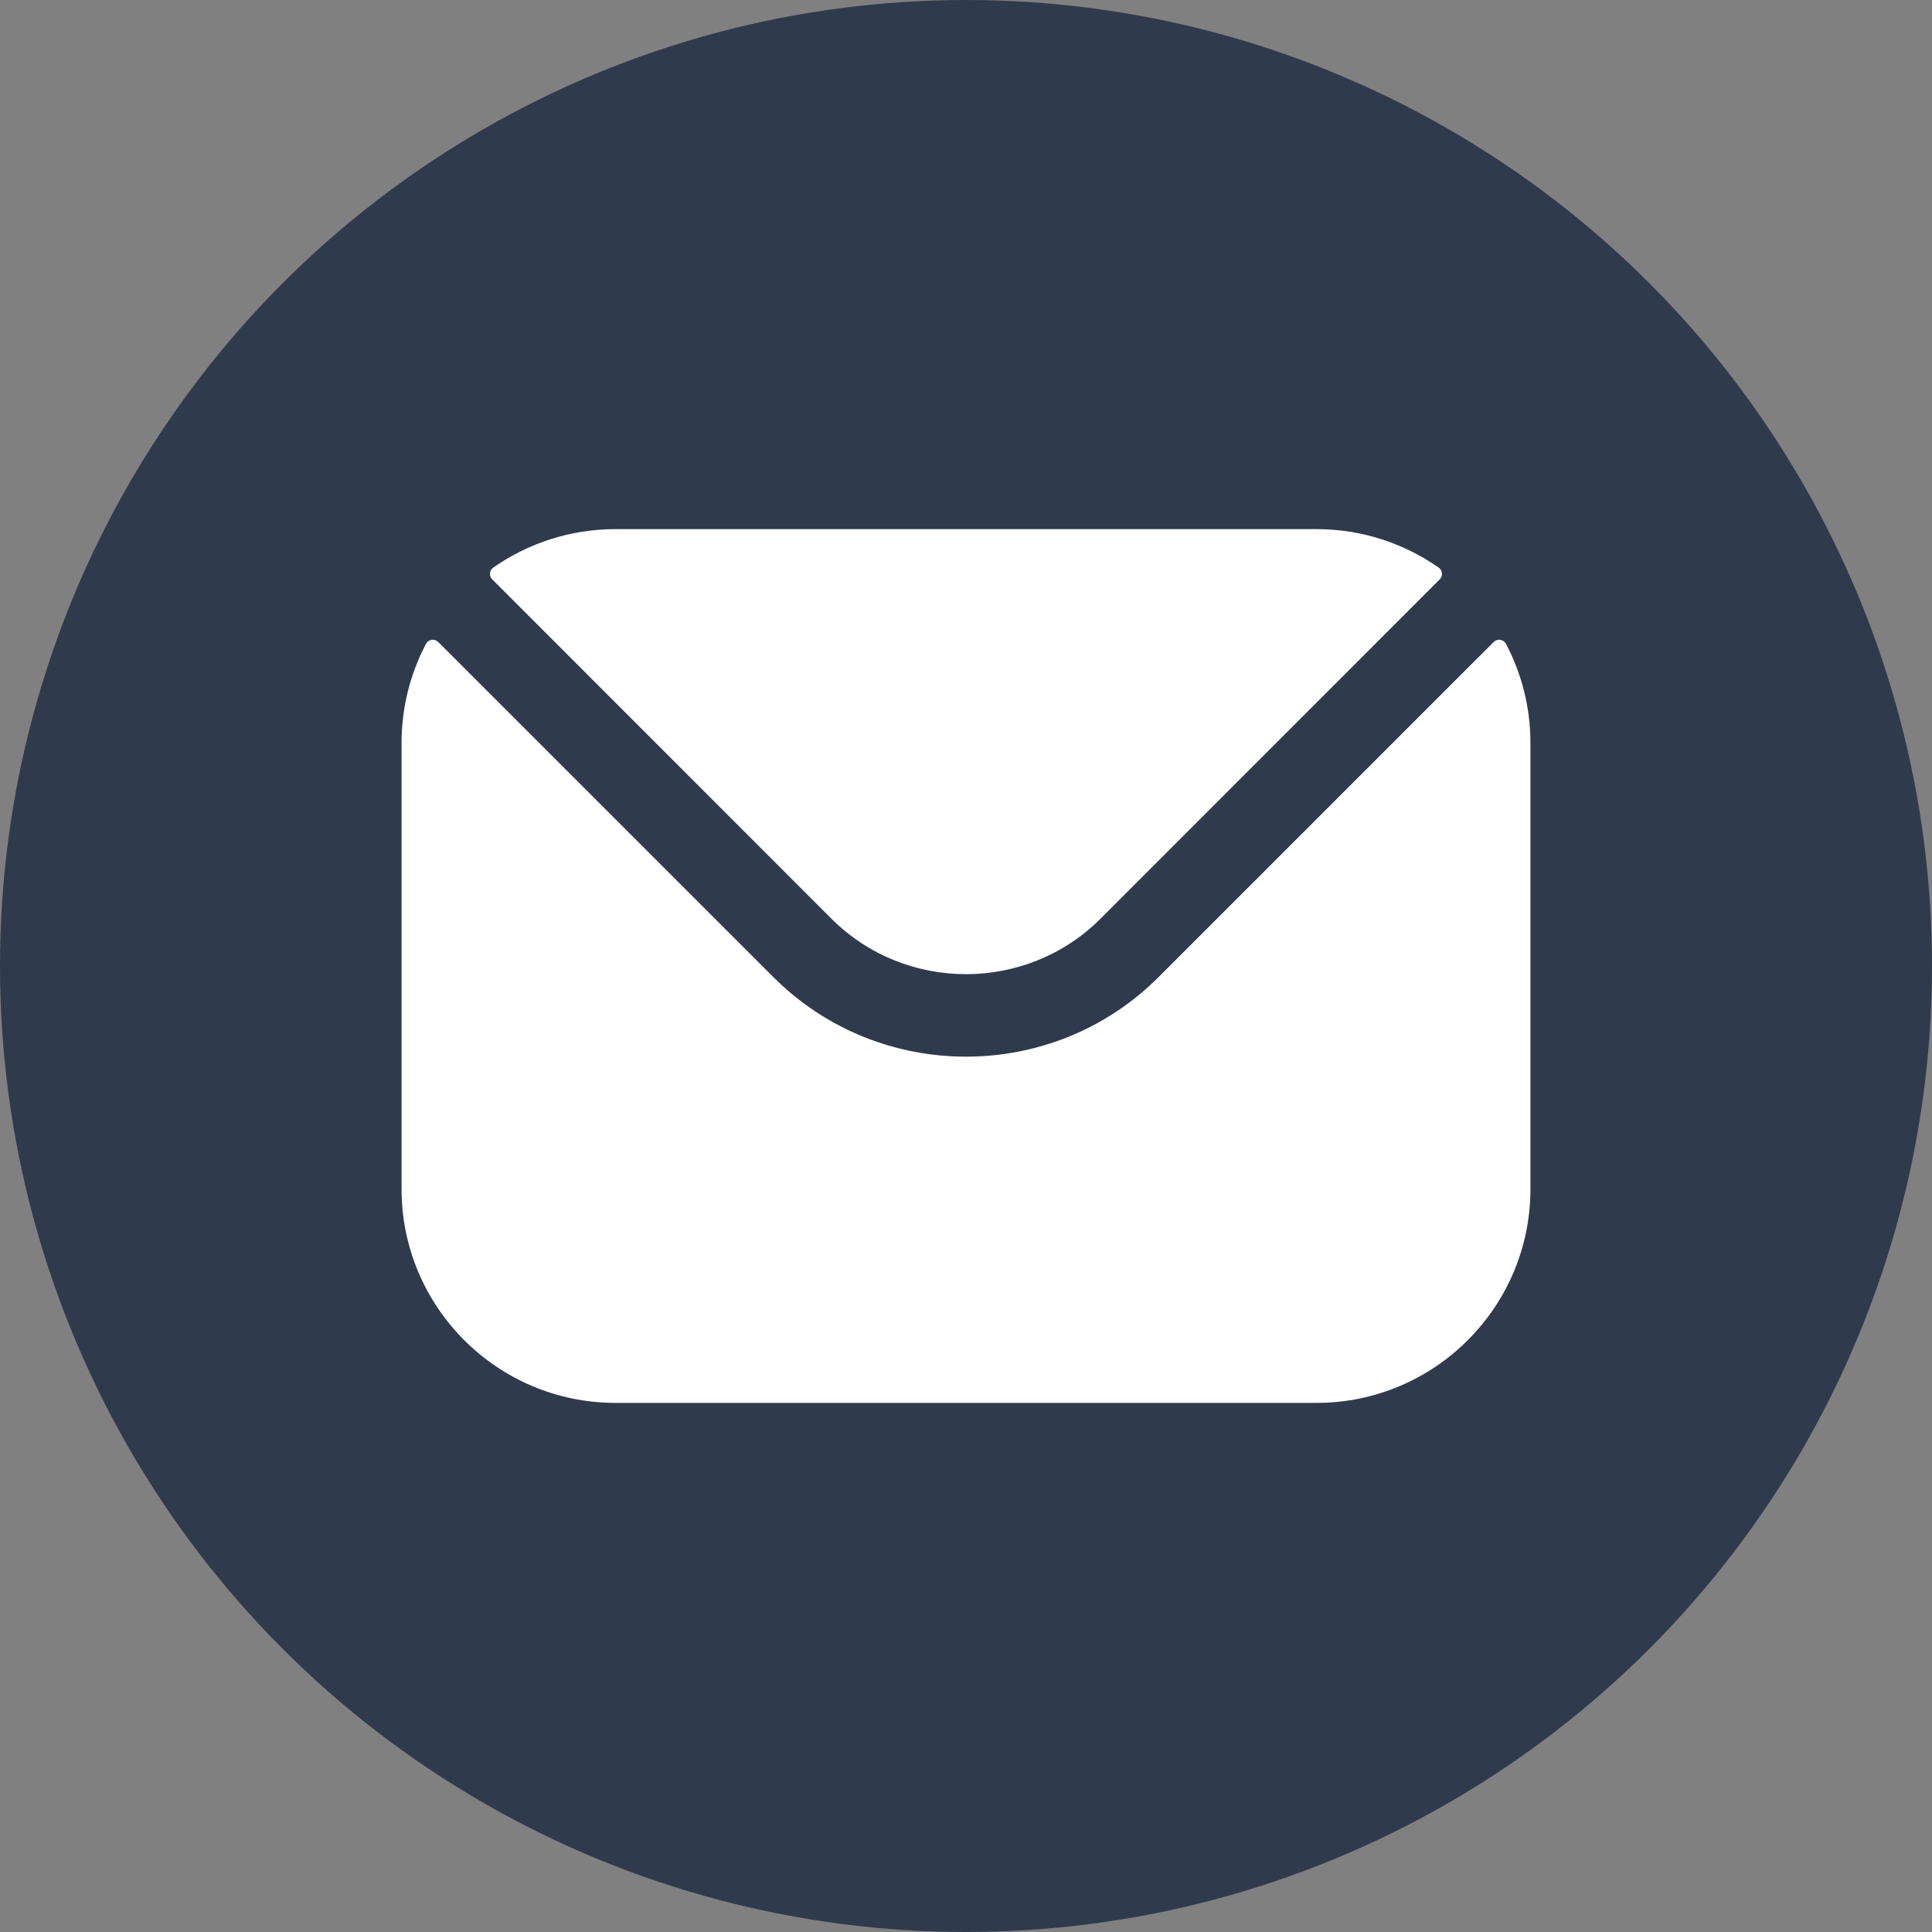 <?xml version="1.0" encoding="UTF-8" standalone="no"?>
<svg
   width="40"
   height="40"
   viewBox="0 0 40 40"
   fill="none"
   version="1.1"
   id="svg1"
   sodipodi:docname="email.svg"
   inkscape:version="1.4 (86a8ad7, 2024-10-11)"
   xmlns:inkscape="http://www.inkscape.org/namespaces/inkscape"
   xmlns:sodipodi="http://sodipodi.sourceforge.net/DTD/sodipodi-0.dtd"
   xmlns="http://www.w3.org/2000/svg"
   xmlns:svg="http://www.w3.org/2000/svg">
  <rect x="0" y="0" width="40" height="40" fill="#808080" stroke="none"/>
  <defs
     id="defs1" />
  <sodipodi:namedview
     id="namedview1"
     pagecolor="#ffffff"
     bordercolor="#000000"
     borderopacity="0.25"
     inkscape:showpageshadow="2"
     inkscape:pageopacity="0.0"
     inkscape:pagecheckerboard="0"
     inkscape:deskcolor="#d1d1d1"
     inkscape:zoom="8.4895833"
     inkscape:cx="7.2441718"
     inkscape:cy="8.3042945"
     inkscape:window-width="1920"
     inkscape:window-height="1017"
     inkscape:window-x="-8"
     inkscape:window-y="-8"
     inkscape:window-maximized="1"
     inkscape:current-layer="svg1" />
  <circle
     style="fill:#303a4d;fill-opacity:1;stroke-width:8.225"
     id="path2"
     cx="20"
     cy="20"
     r="20" />
  <path
     d="m 10.191,11.995 7.024,7.027 c 1.532,1.529 4.036,1.53 5.569,0 l 7.024,-7.027 c 0.071,-0.071 0.06,-0.187 -0.022,-0.244 -0.716,-0.5 -1.588,-0.796 -2.527,-0.796 H 12.74 c -0.939,0 -1.811,0.296 -2.527,0.796 -0.082,0.057 -0.092,0.174 -0.022,0.244 z m -1.877,3.385 c 0,-0.738 0.183,-1.436 0.505,-2.049 0.051,-0.096 0.178,-0.115 0.255,-0.039 l 6.935,6.935 c 2.196,2.199 5.783,2.201 7.981,0 l 6.935,-6.935 c 0.077,-0.077 0.204,-0.057 0.255,0.039 0.323,0.613 0.506,1.311 0.506,2.049 v 9.239 c 0,2.442 -1.987,4.426 -4.426,4.426 H 12.74 c -2.439,0 -4.426,-1.984 -4.426,-4.426 z"
     fill="#303A4D"
     id="path1"
     style="fill:#ffffff" />
</svg>

